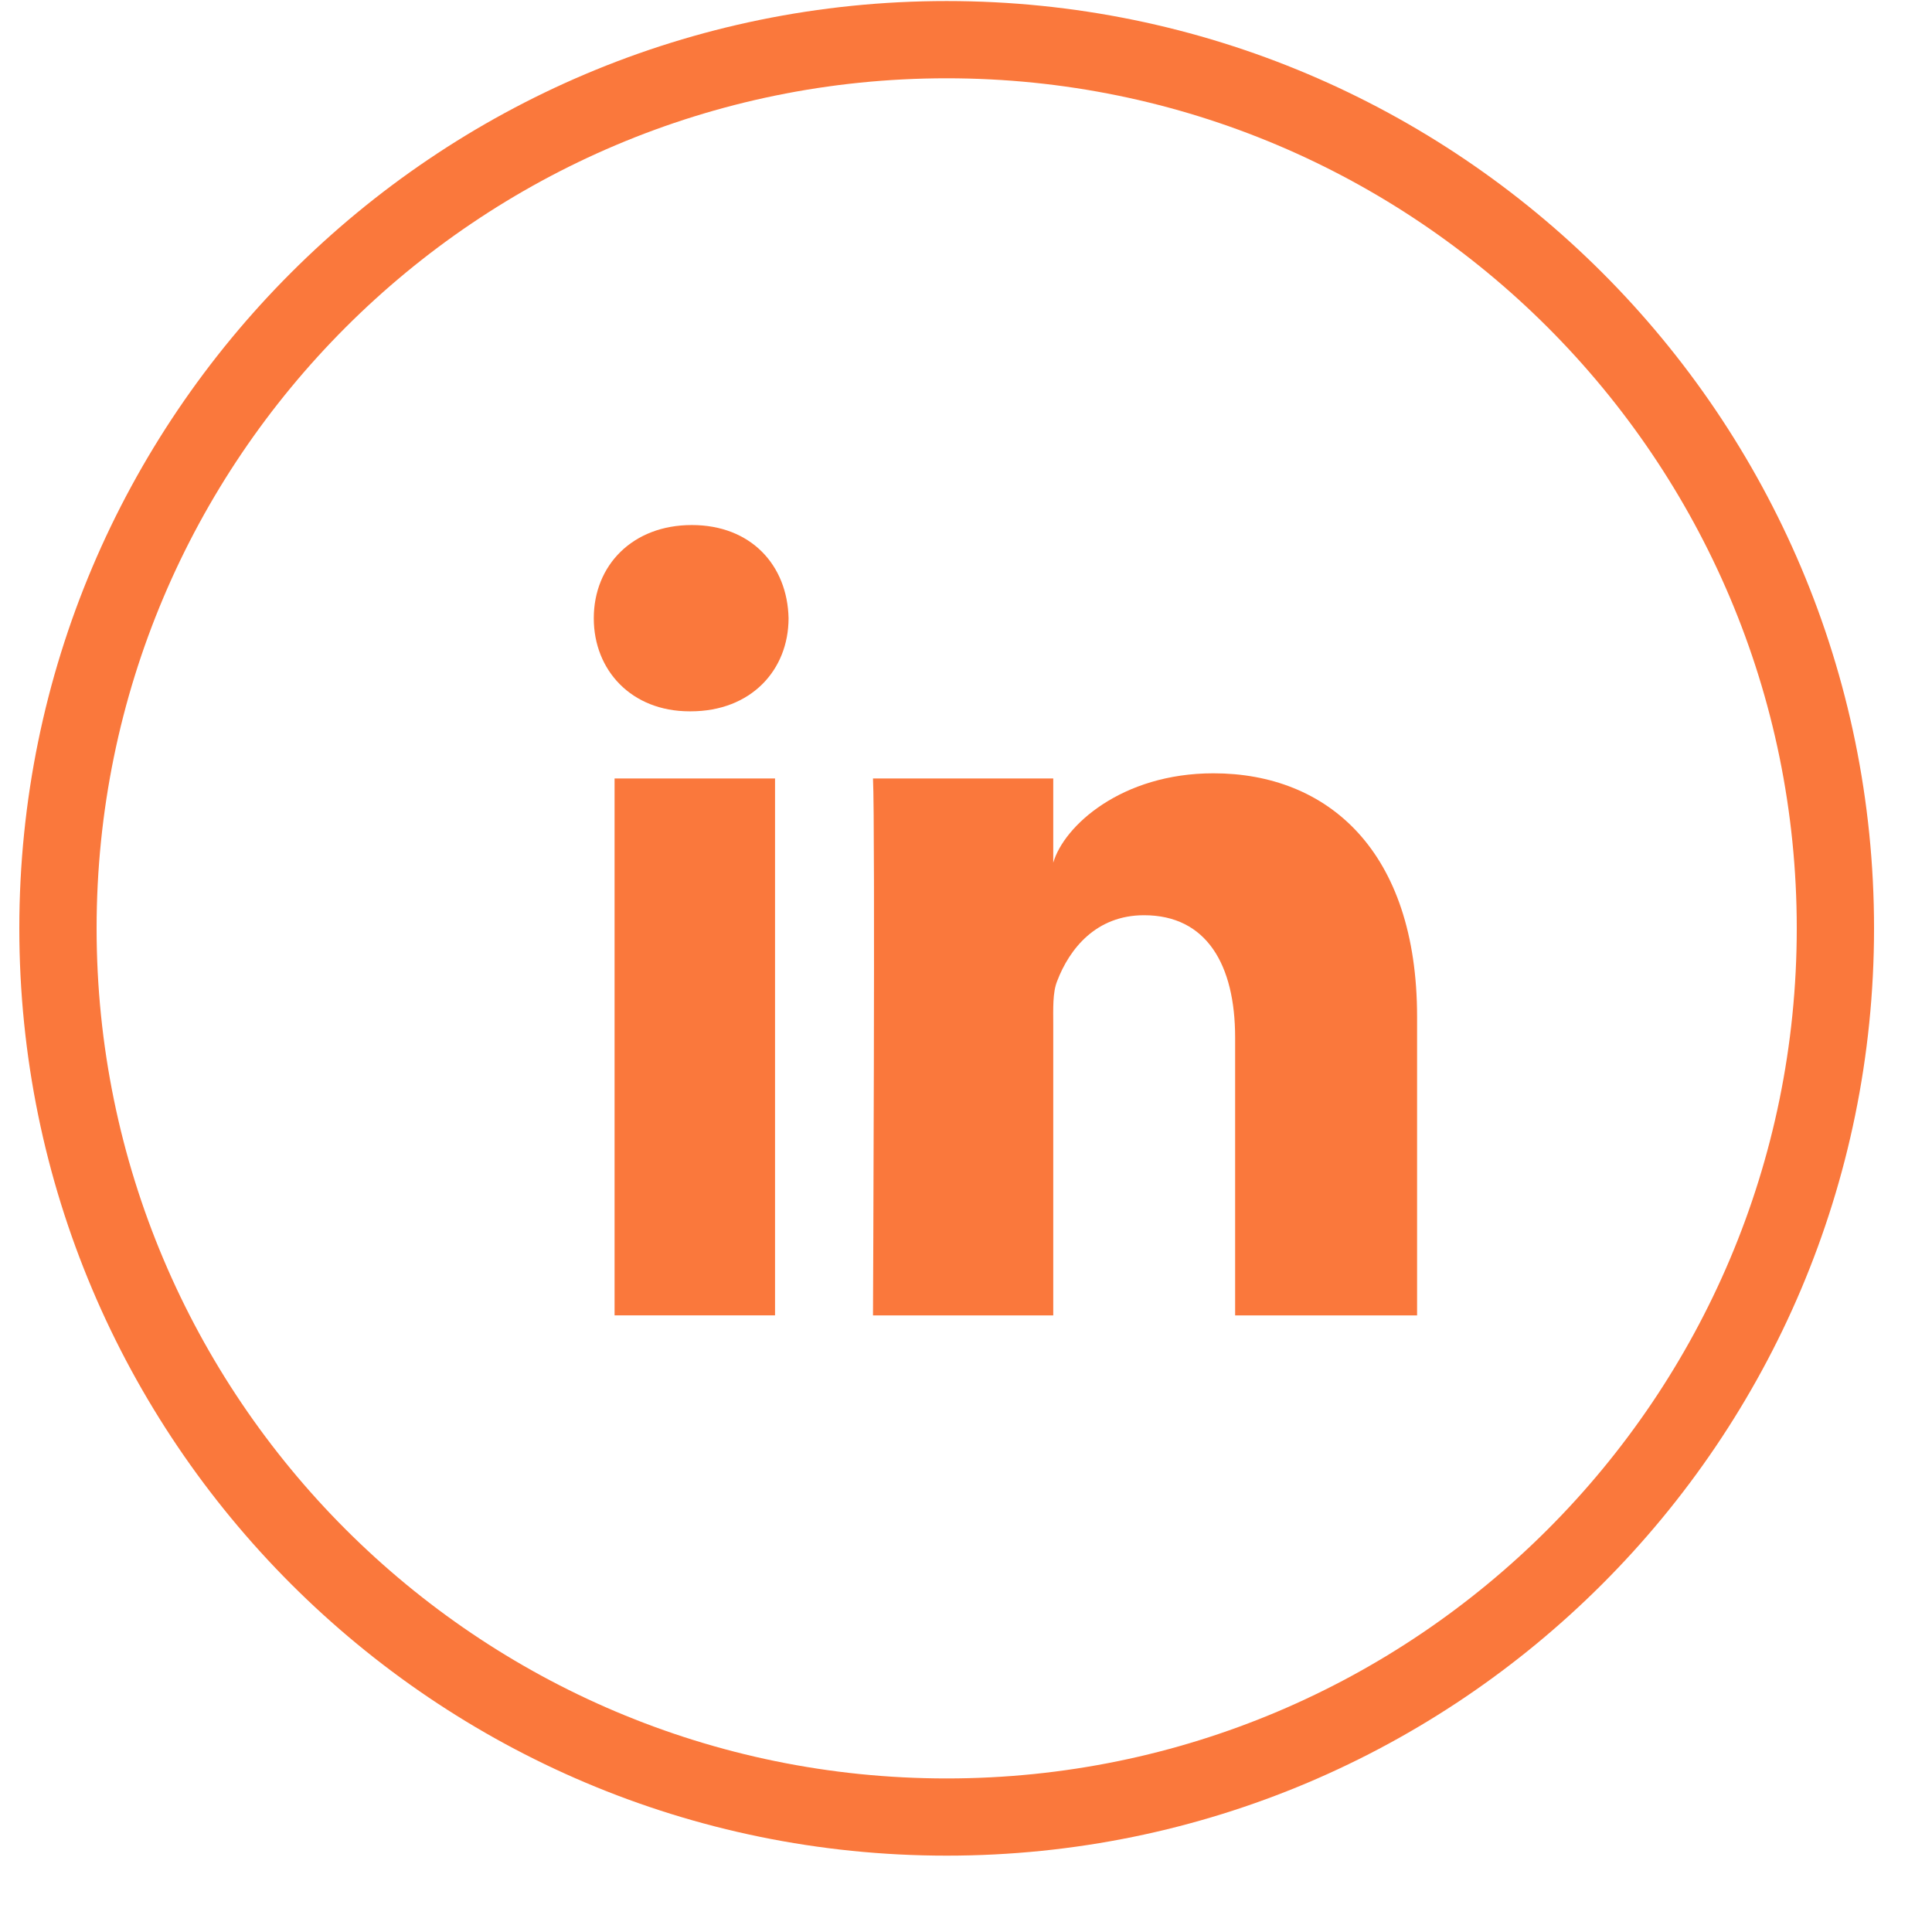 <svg width="50" height="50" viewBox="0 0 50 50" fill="none" xmlns="http://www.w3.org/2000/svg">
<g id="linkedin">
<path id="Shape" fill-rule="evenodd" clip-rule="evenodd" d="M15.905 20.147H20.058V34.041H15.905V20.147ZM17.875 18.409H17.845C16.342 18.409 15.367 17.347 15.367 16.002C15.367 14.629 16.371 13.588 17.904 13.588C19.436 13.588 20.378 14.627 20.408 15.998C20.408 17.343 19.436 18.409 17.875 18.409ZM36.674 34.042H31.965V26.851C31.965 24.969 31.228 23.686 29.608 23.686C28.369 23.686 27.68 24.551 27.36 25.388C27.239 25.687 27.258 26.105 27.258 26.524V34.042H22.593C22.593 34.042 22.653 21.305 22.593 20.147H27.258V22.327C27.534 21.374 29.025 20.013 31.404 20.013C34.355 20.013 36.674 22.013 36.674 26.315V34.042Z" fill="#FA783C"/>
<path id="oval copy 3" fill-rule="evenodd" clip-rule="evenodd" d="M24.5 0.027C37.749 0.027 48.5 10.778 48.5 24.024C48.5 37.276 37.749 48.024 24.5 48.024C11.251 48.024 0.5 37.276 0.5 24.024C0.5 10.778 11.251 0.027 24.5 0.027ZM24.5 2.026C12.355 2.026 2.5 11.881 2.5 24.024C2.5 36.173 12.355 46.026 24.5 46.026C36.645 46.026 46.5 36.173 46.5 24.024C46.5 11.881 36.645 2.026 24.5 2.026Z" fill="#FA783C"/>
</g>
</svg>
